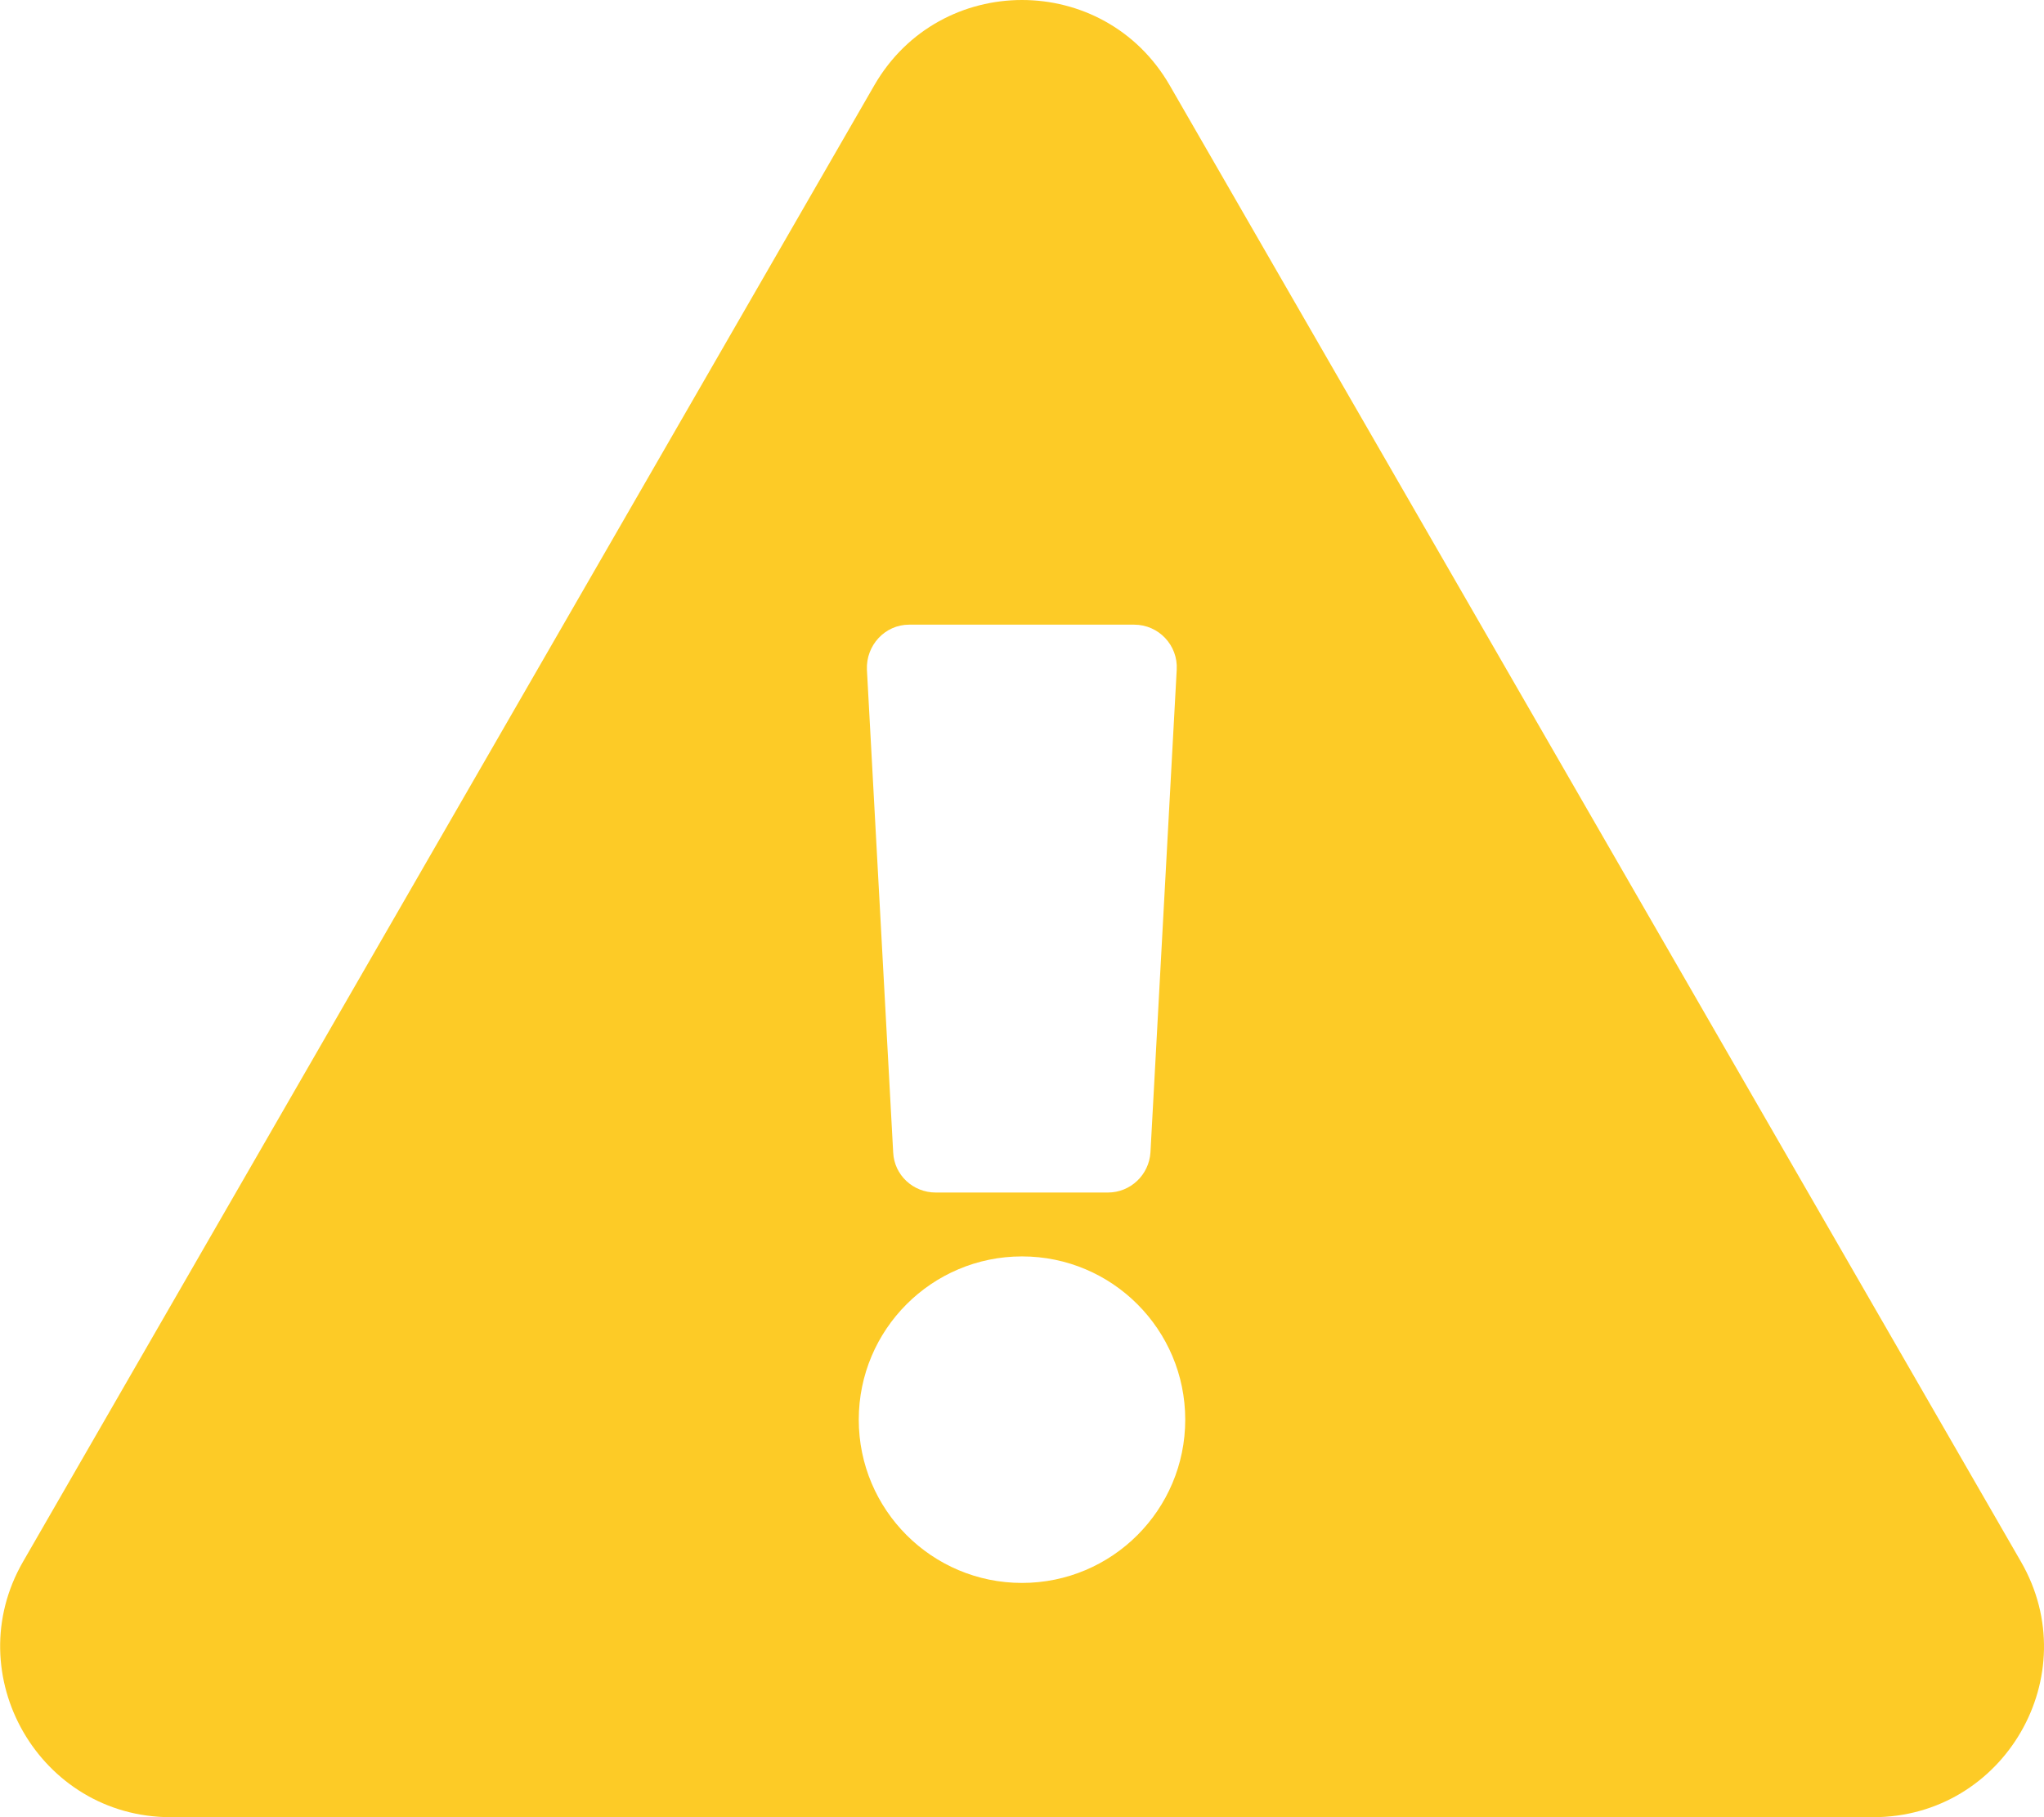 <?xml version="1.0" encoding="utf-8"?>
<!-- Generator: Adobe Illustrator 22.1.0, SVG Export Plug-In . SVG Version: 6.00 Build 0)  -->
<svg version="1.1" id="Layer_1" xmlns="http://www.w3.org/2000/svg" xmlns:xlink="http://www.w3.org/1999/xlink" x="0px" y="0px"
	 viewBox="0 0 576 512" style="enable-background:new 0 0 576 512;" xml:space="preserve">
<style type="text/css">
	.st0{fill:#FDCB26;}
</style>
<path class="st0" d="M569.5,440c18.5,32-4.7,72-41.6,72H48.1c-36.9,0-60-40.1-41.6-72L246.4,24c18.5-32,64.7-32,83.2,0L569.5,440
	L569.5,440z M288,354c-25.4,0-46,20.6-46,46s20.6,46,46,46s46-20.6,46-46S313.4,354,288,354z M244.3,188.7l7.4,136
	c0.3,6.4,5.6,11.3,12,11.3h48.5c6.4,0,11.6-5,12-11.3l7.4-136c0.4-6.9-5.1-12.7-12-12.7h-63.4C249.4,176,244,181.8,244.3,188.7
	L244.3,188.7z"/>
</svg>
